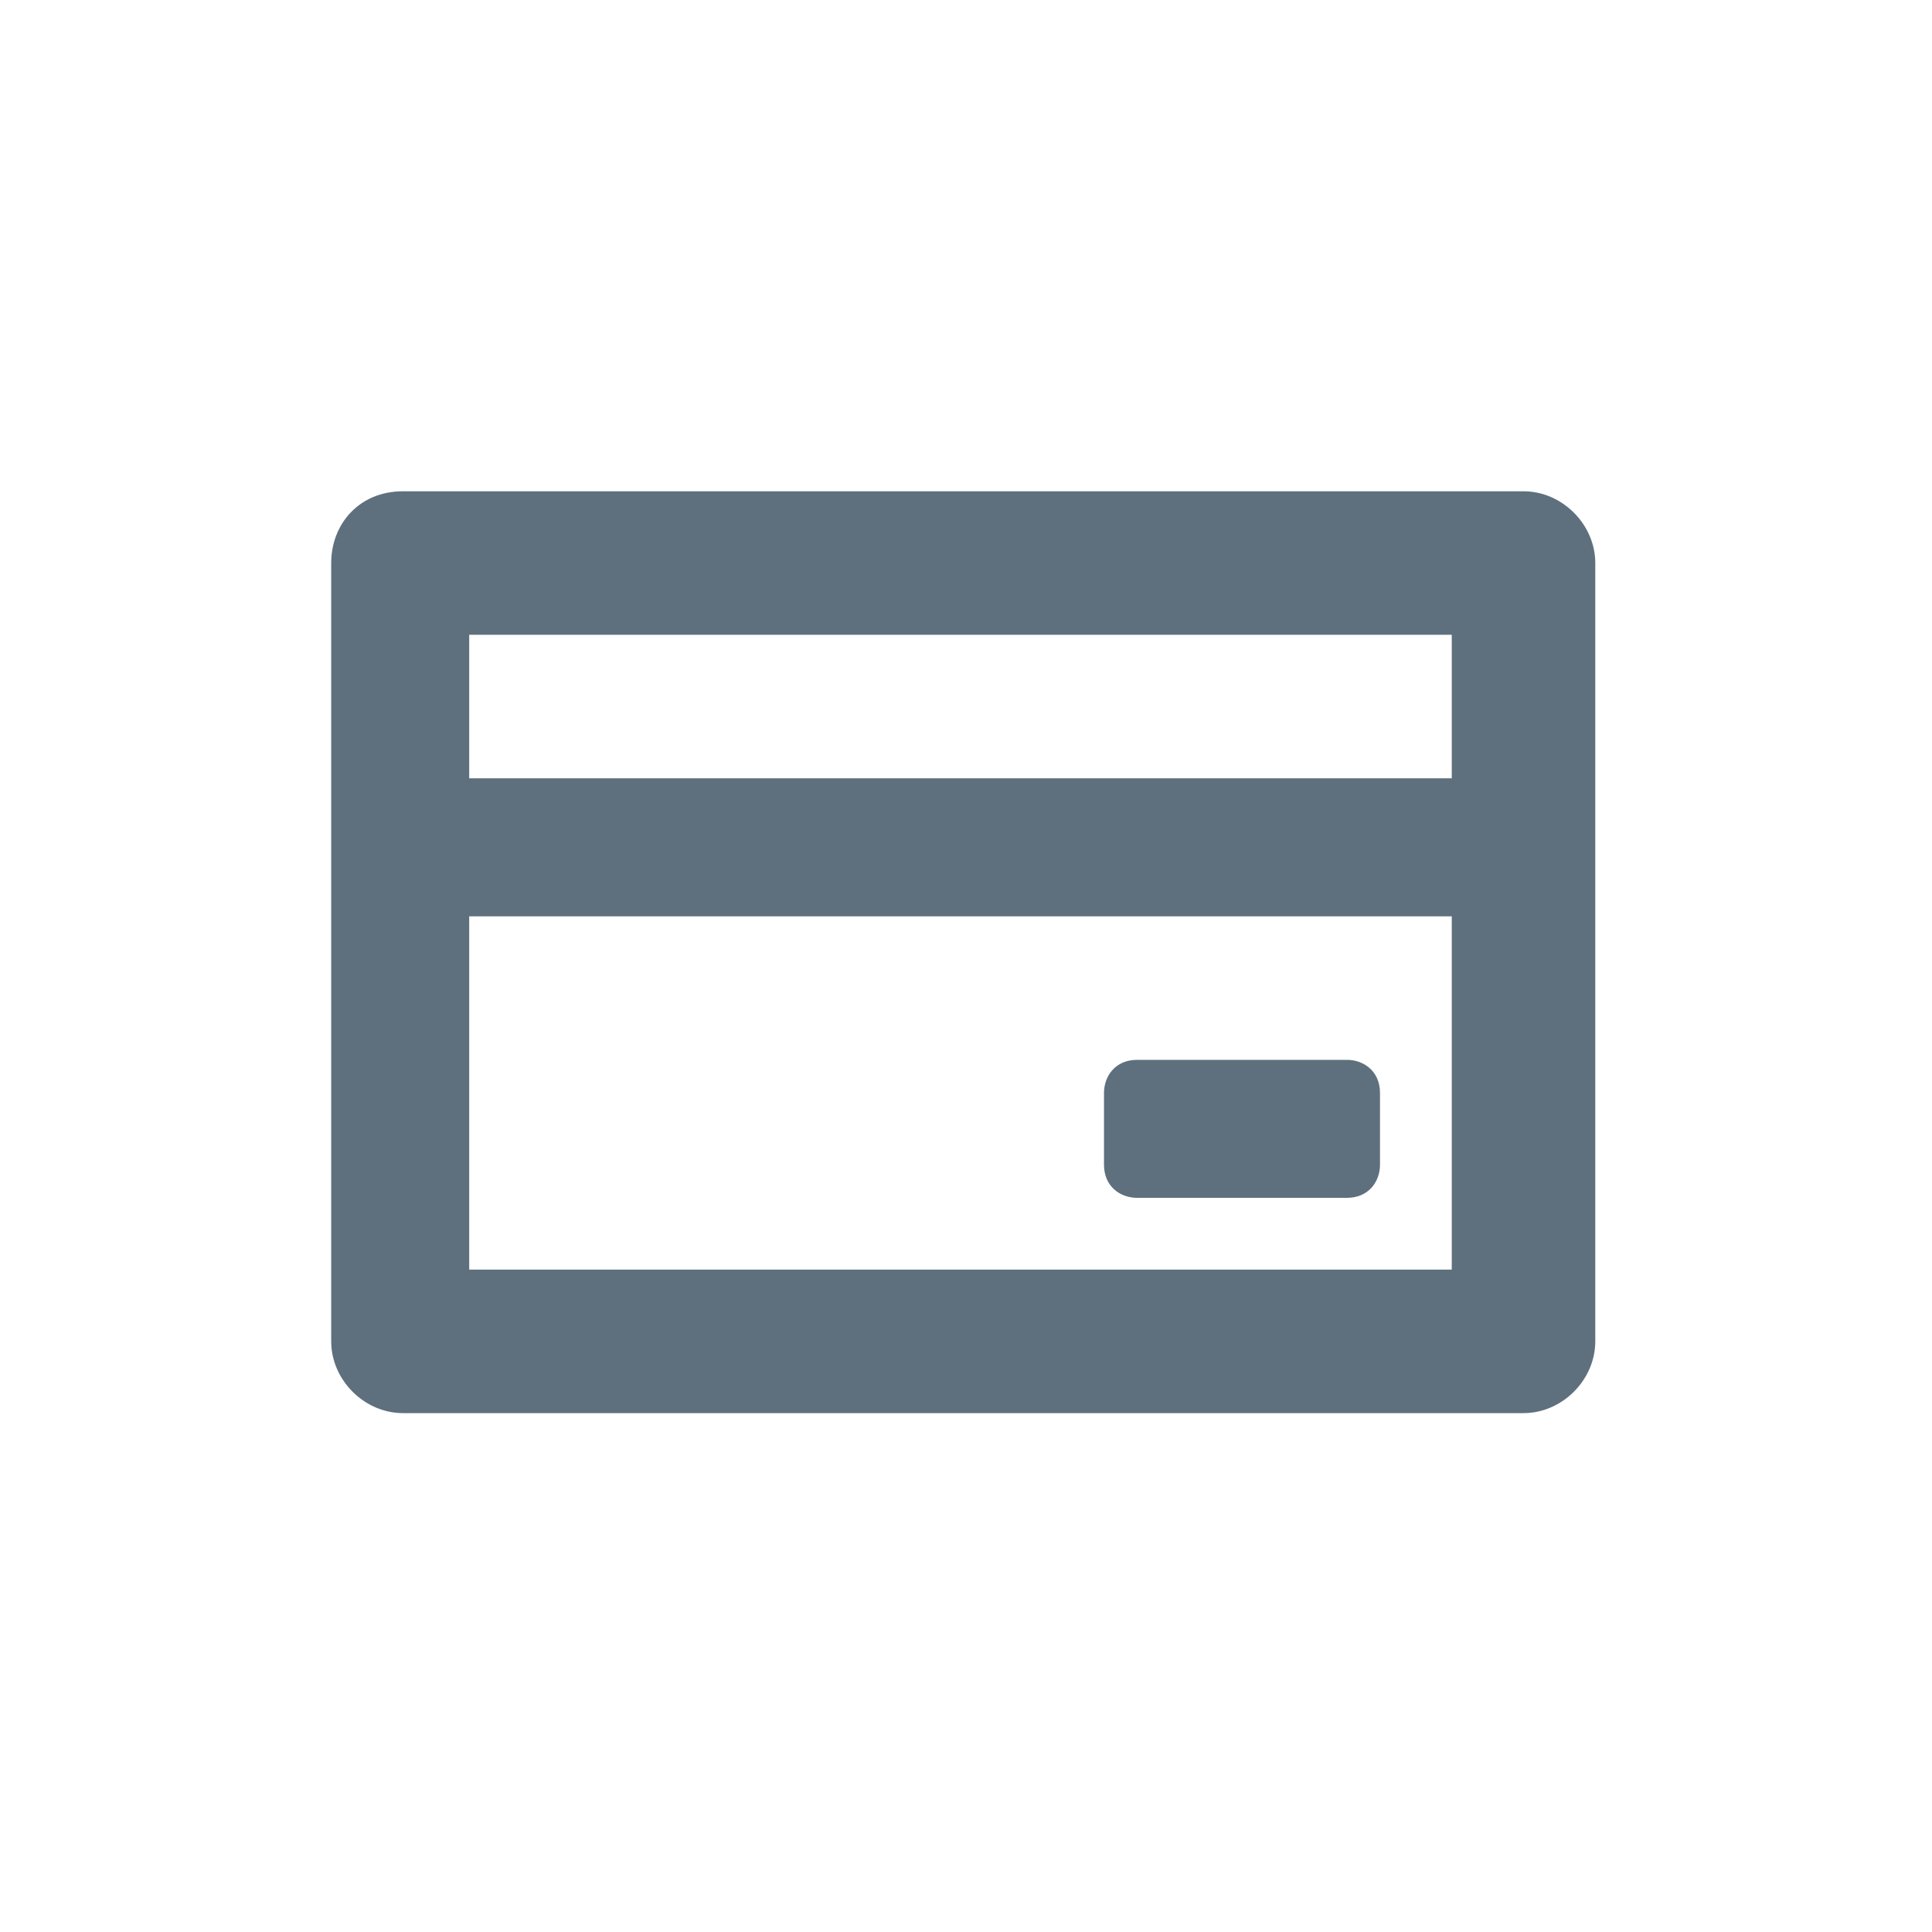 <svg xmlns="http://www.w3.org/2000/svg" viewBox="0 0 35 35"><style>.bill-pay-icon{fill:#5E707D;}</style><path d="M26.3 14.1H8.5v-2.6h17.8V14.1z M26.3 23H8.5v-6.4h17.8V23z M27.6 8.9H7.3C6.5 8.9 6 9.5 6 10.2v14.1 c0 0.7 0.6 1.3 1.3 1.3h20.3c0.7 0 1.3-0.6 1.3-1.3V10.2C28.9 9.5 28.3 8.9 27.6 8.9" class="bill-pay-icon"/><path d="M20.6 21.7h3.8c0.4 0 0.6-0.3 0.6-0.6v-1.3c0-0.4-0.3-0.6-0.6-0.6h-3.8c-0.4 0-0.6 0.3-0.6 0.6v1.3 C20 21.5 20.3 21.7 20.6 21.7" class="bill-pay-icon"/></svg>